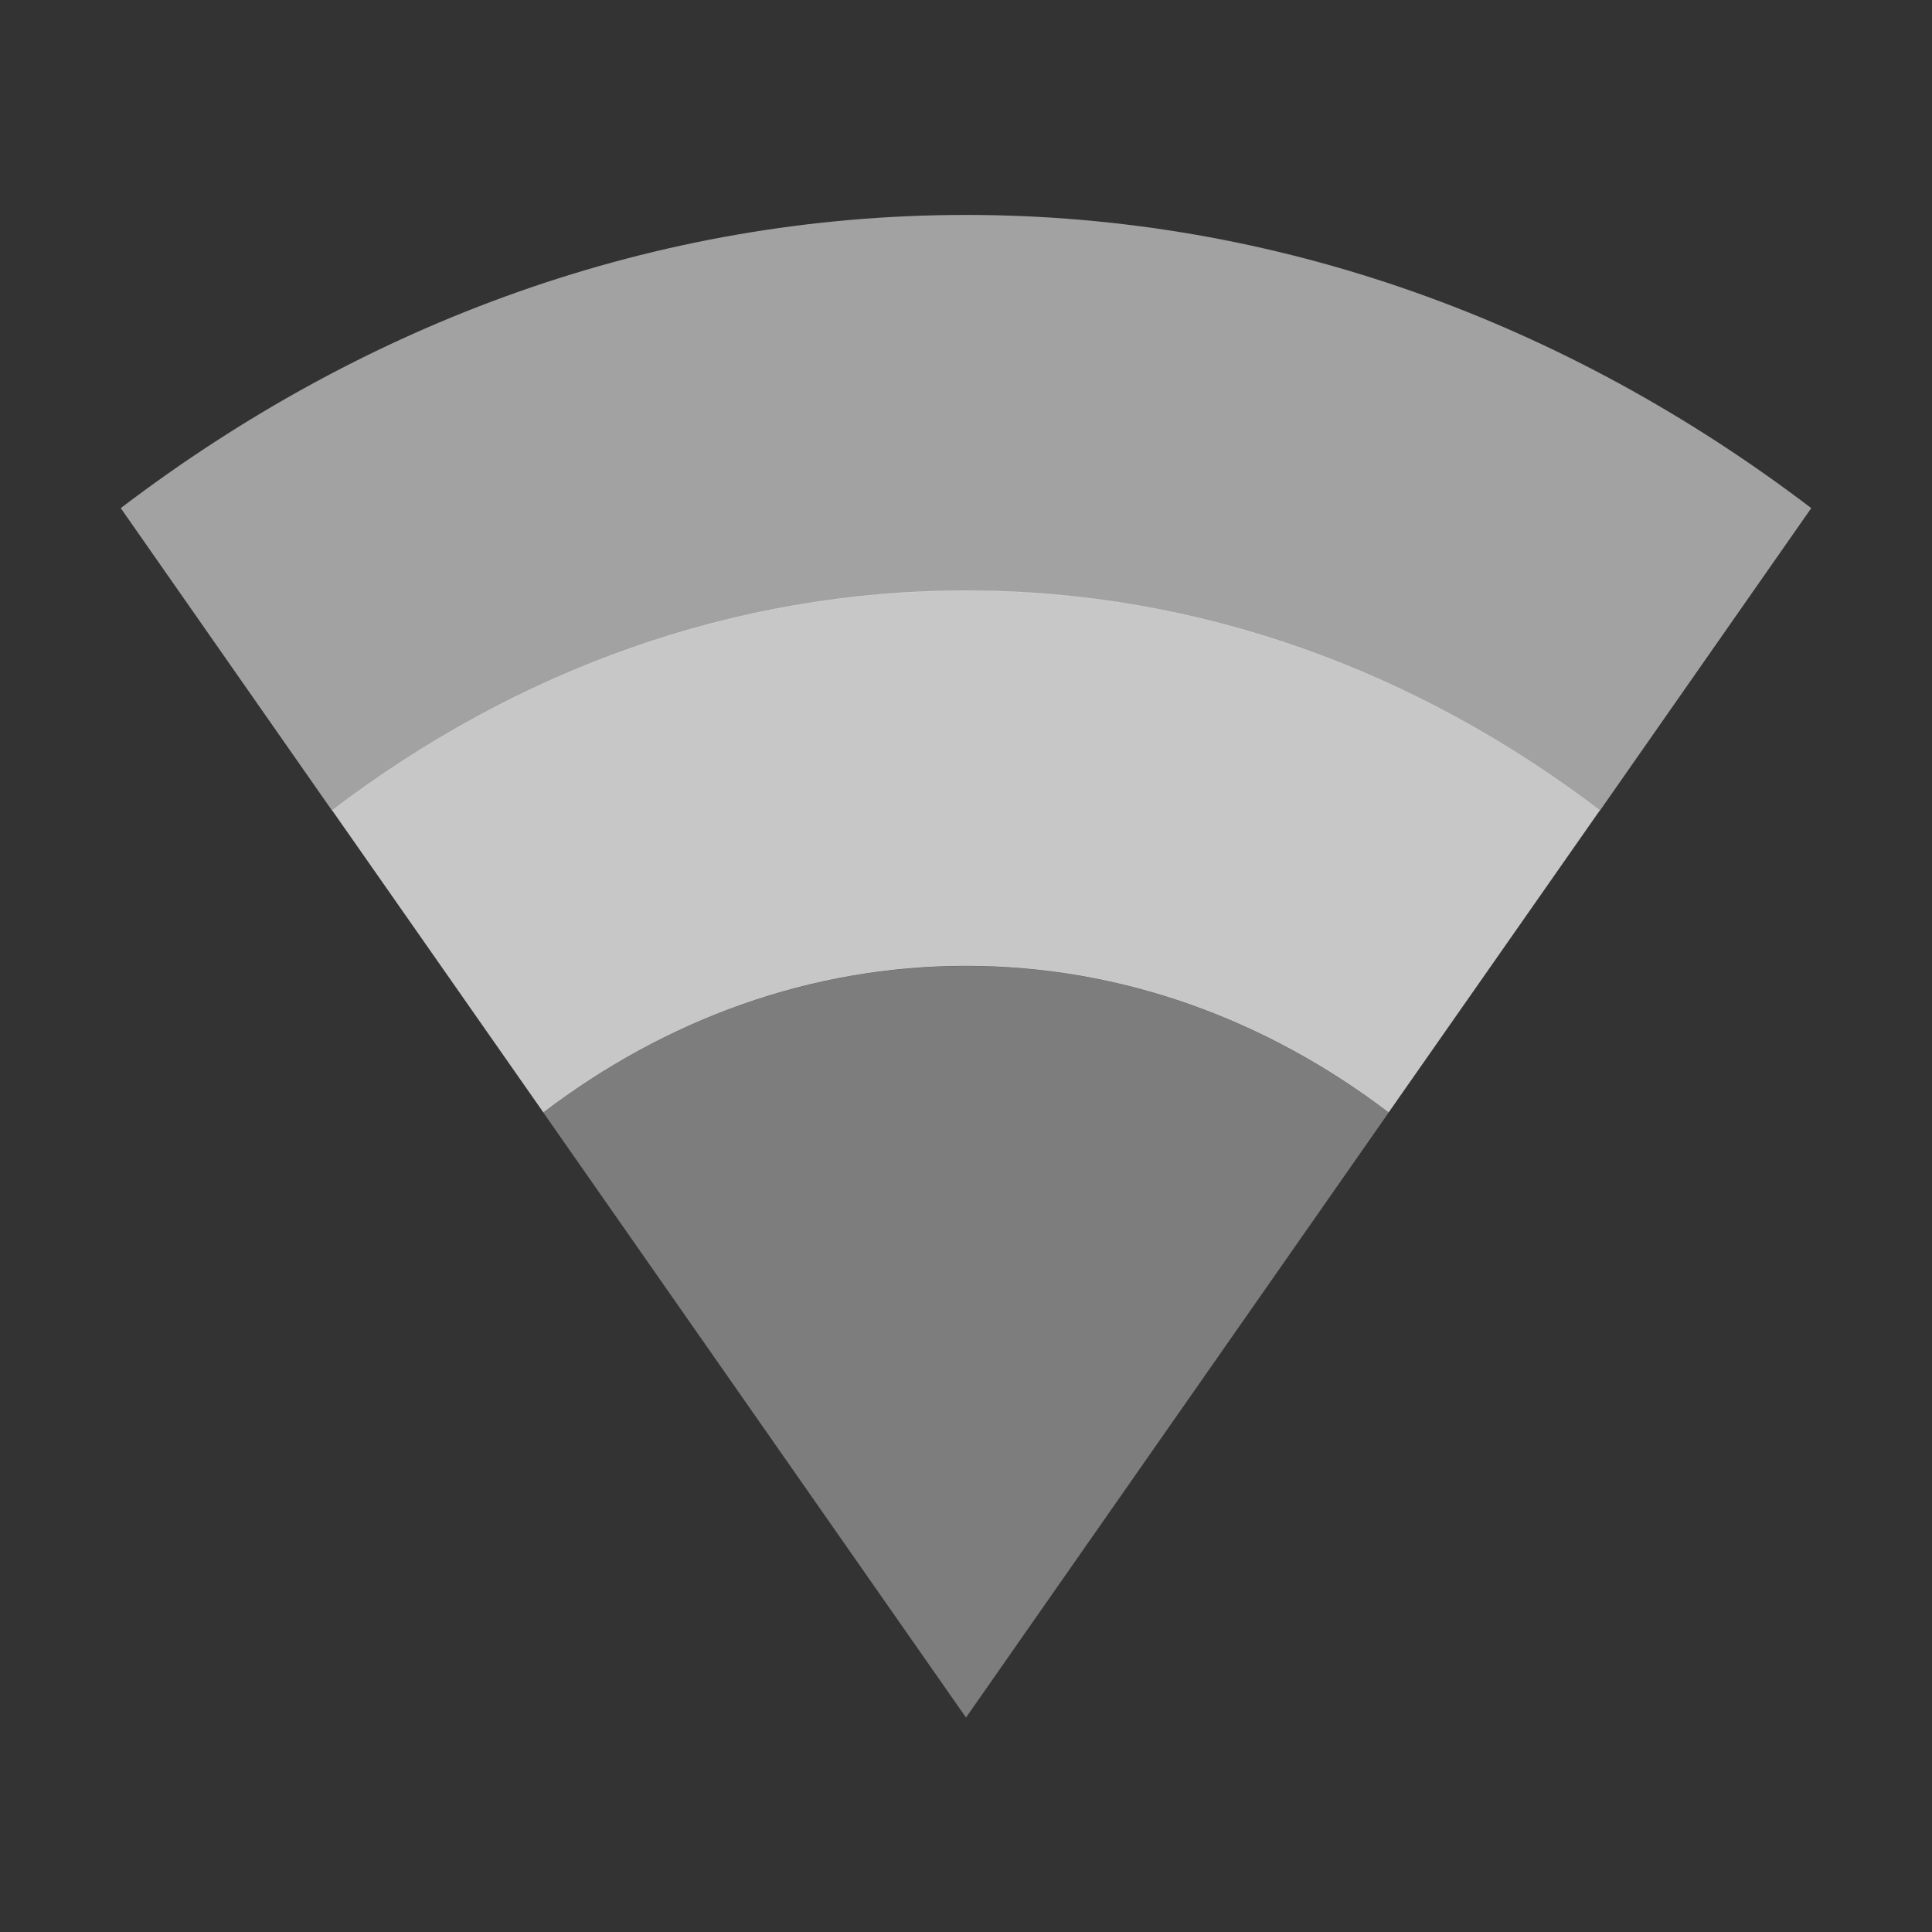 <svg xmlns="http://www.w3.org/2000/svg" viewBox="0 0 16 16">
 <rect x="0" y="0" width="16" height="16" fill="#333333" stroke="none"/>
 <g transform="translate(-81,-533.36)">
  <path d="m 89 538.25 c -1.931 0 -3.733 0.665 -5.25 1.82 l 1.75 2.503 c 1.012 -0.77 2.213 -1.214 3.5 -1.214 1.287 0 2.488 0.444 3.5 1.214 l 1.75 -2.503 c -1.517 -1.155 -3.319 -1.82 -5.25 -1.82 z" style="fill:#ececec;opacity:0.8;fill-opacity:1;"/>
  <path d="m 89 535.14 c -2.575 0 -4.977 0.888 -7 2.428 l 1.75 2.505 c 1.517 -1.155 3.319 -1.82 5.25 -1.82 1.931 0 3.733 0.665 5.25 1.82 l 1.75 -2.505 c -2.023 -1.54 -4.425 -2.428 -7 -2.428 z" style="fill:#ececec;opacity:0.6;fill-opacity:1;"/>
  <path d="m 89 541.36 c -1.287 0 -2.488 0.444 -3.5 1.214 l 3.5 5.01 3.5 -5.01 c -1.012 -0.77 -2.213 -1.214 -3.5 -1.214 z" style="fill:#ececec;opacity:0.4;fill-opacity:1;"/>
 </g>
</svg>
